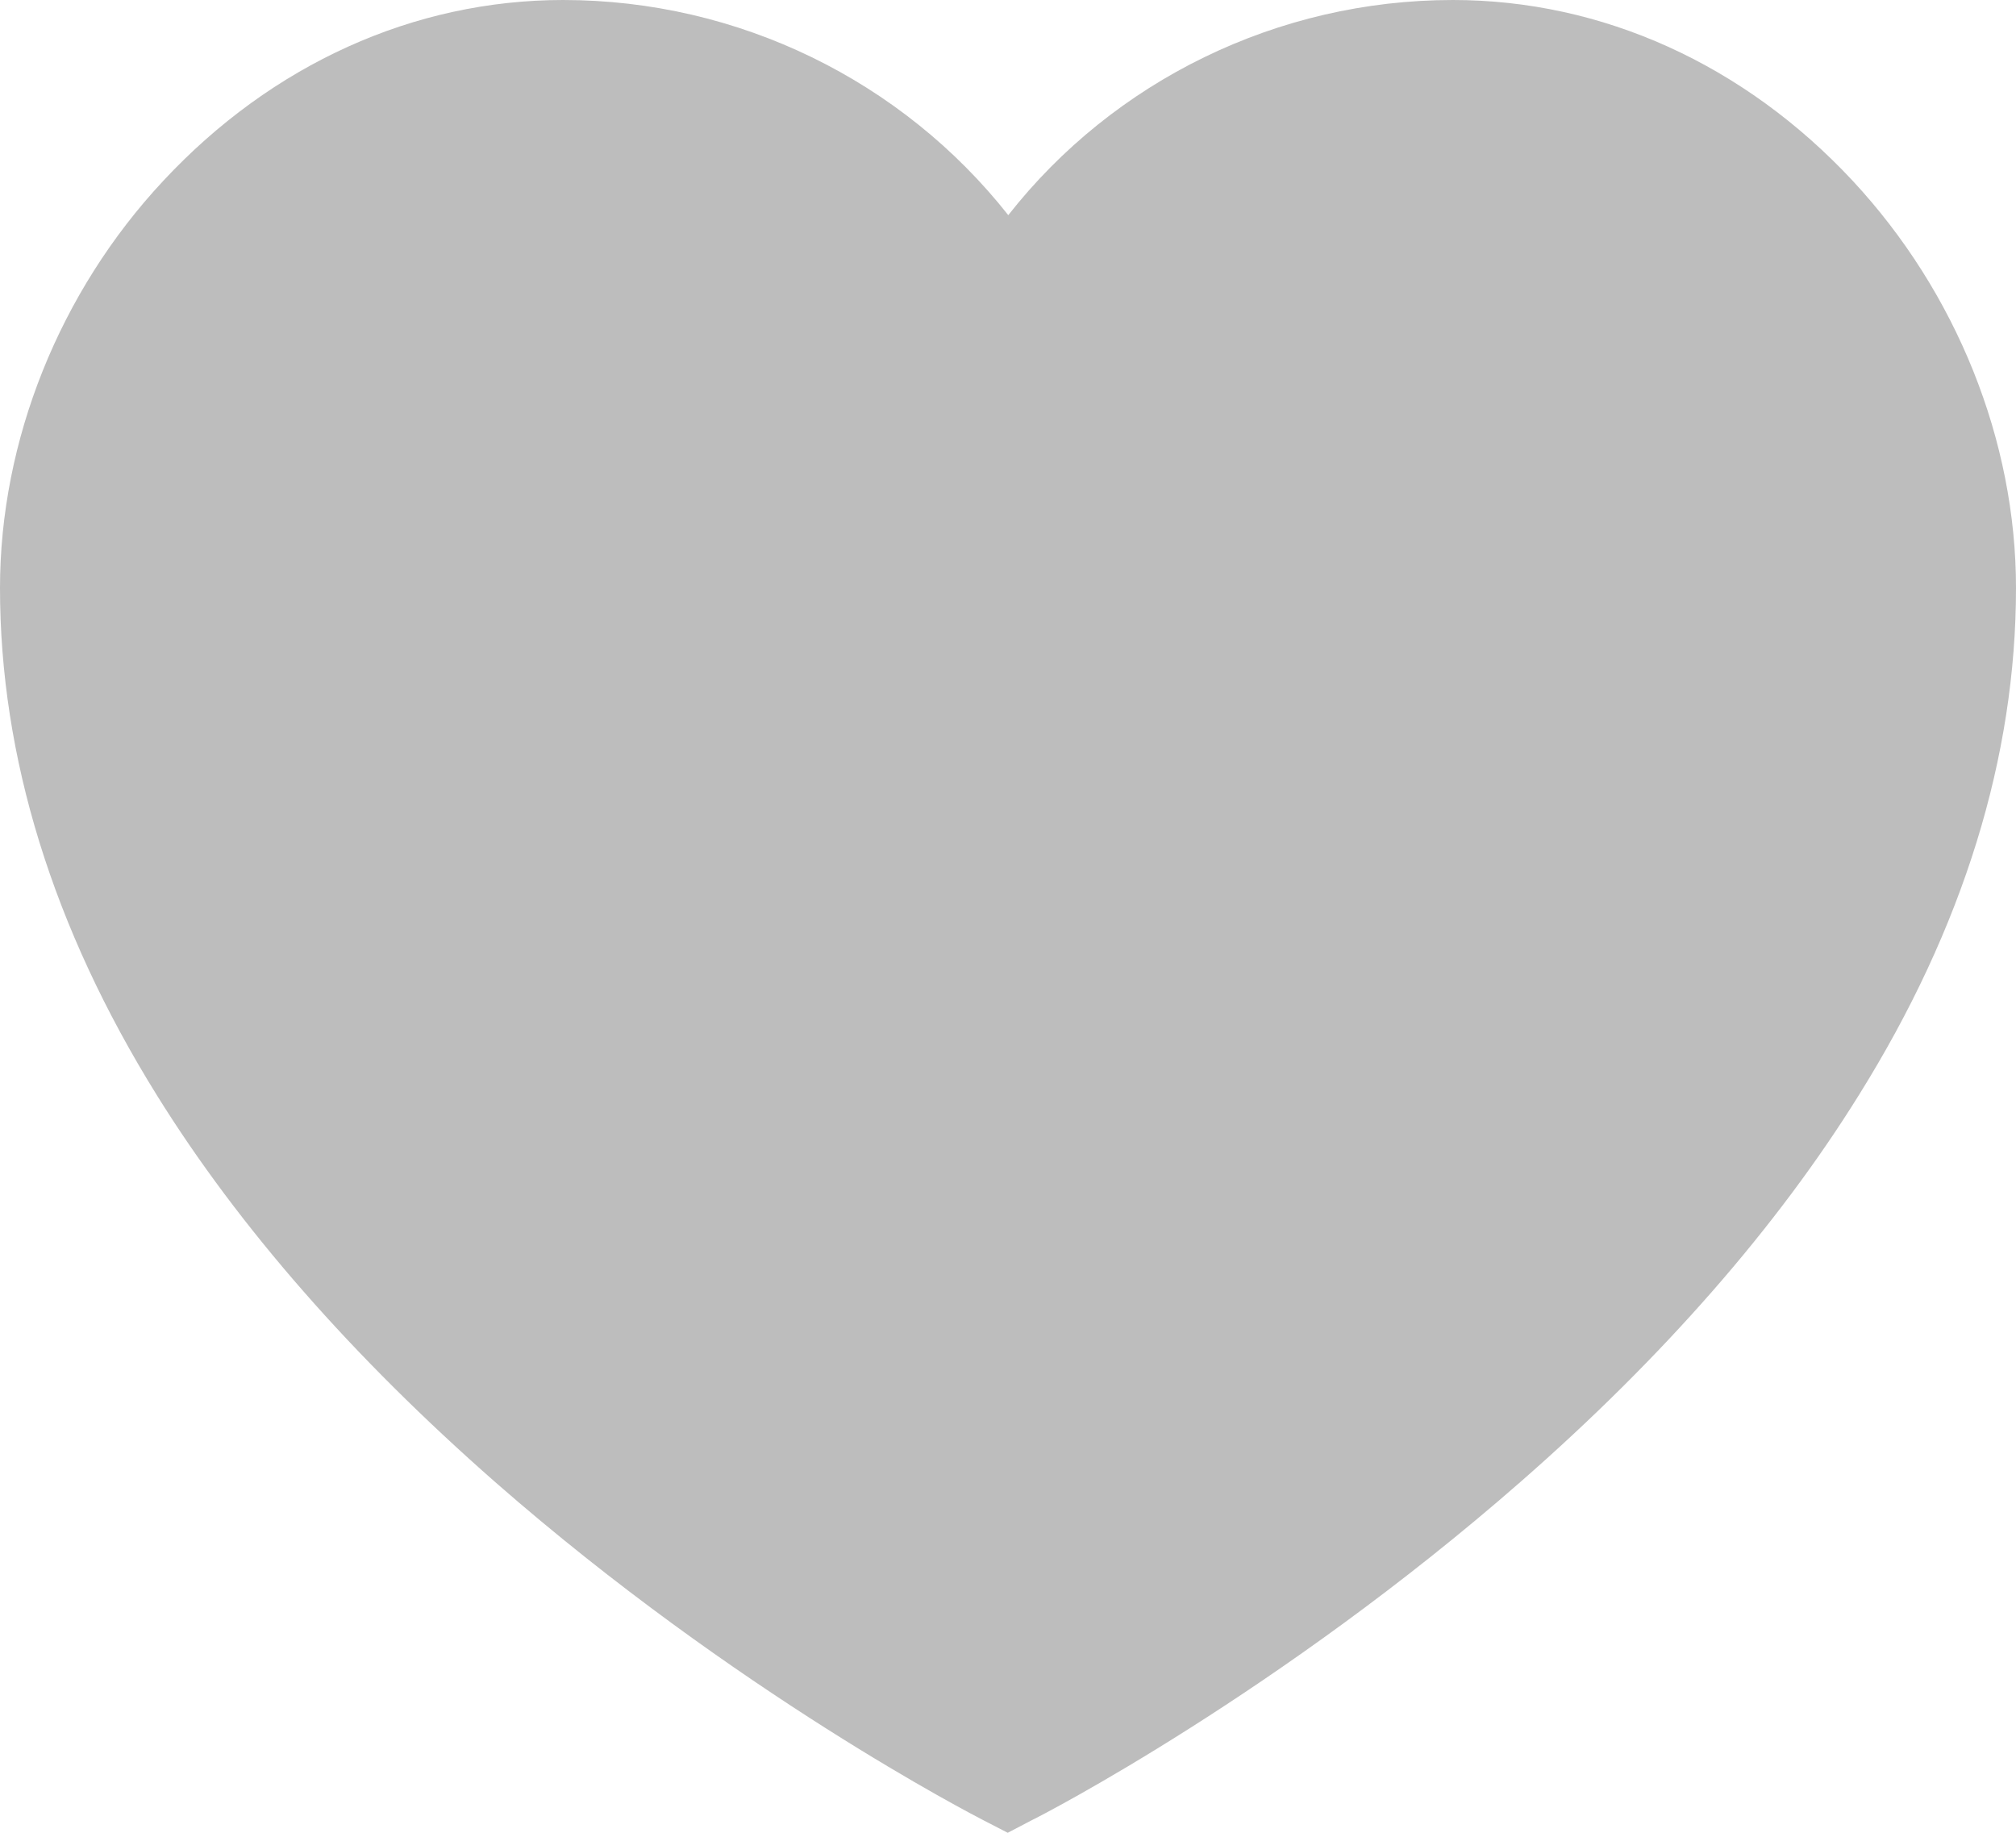 <svg width="22" height="20" viewBox="0 0 22 20" fill="none" xmlns="http://www.w3.org/2000/svg">
<g clip-path="url(#clip0_1428_4419)">
<path d="M10.997 20L10.735 19.865C10.627 19.809 8.036 18.477 5.405 16.174C3.85 14.809 2.608 13.393 1.714 11.955C0.575 10.124 0 8.258 0 6.416C0 4.809 0.649 3.185 1.783 1.972C2.967 0.702 4.516 0 6.145 0C8.059 0 9.847 0.882 11.003 2.348C12.153 0.882 13.941 0 15.855 0C17.484 0 19.033 0.702 20.217 1.972C21.351 3.191 22 4.809 22 6.416C22 8.258 21.425 10.124 20.286 11.949C19.392 13.388 18.15 14.809 16.595 16.169C13.964 18.472 11.373 19.809 11.265 19.86L10.997 20Z" fill="#BDBDBD"/>
</g>
<defs>
<clipPath id="clip0_1428_4419">
<rect width="22" height="20" fill="white"/>
</clipPath>
</defs>
</svg>
